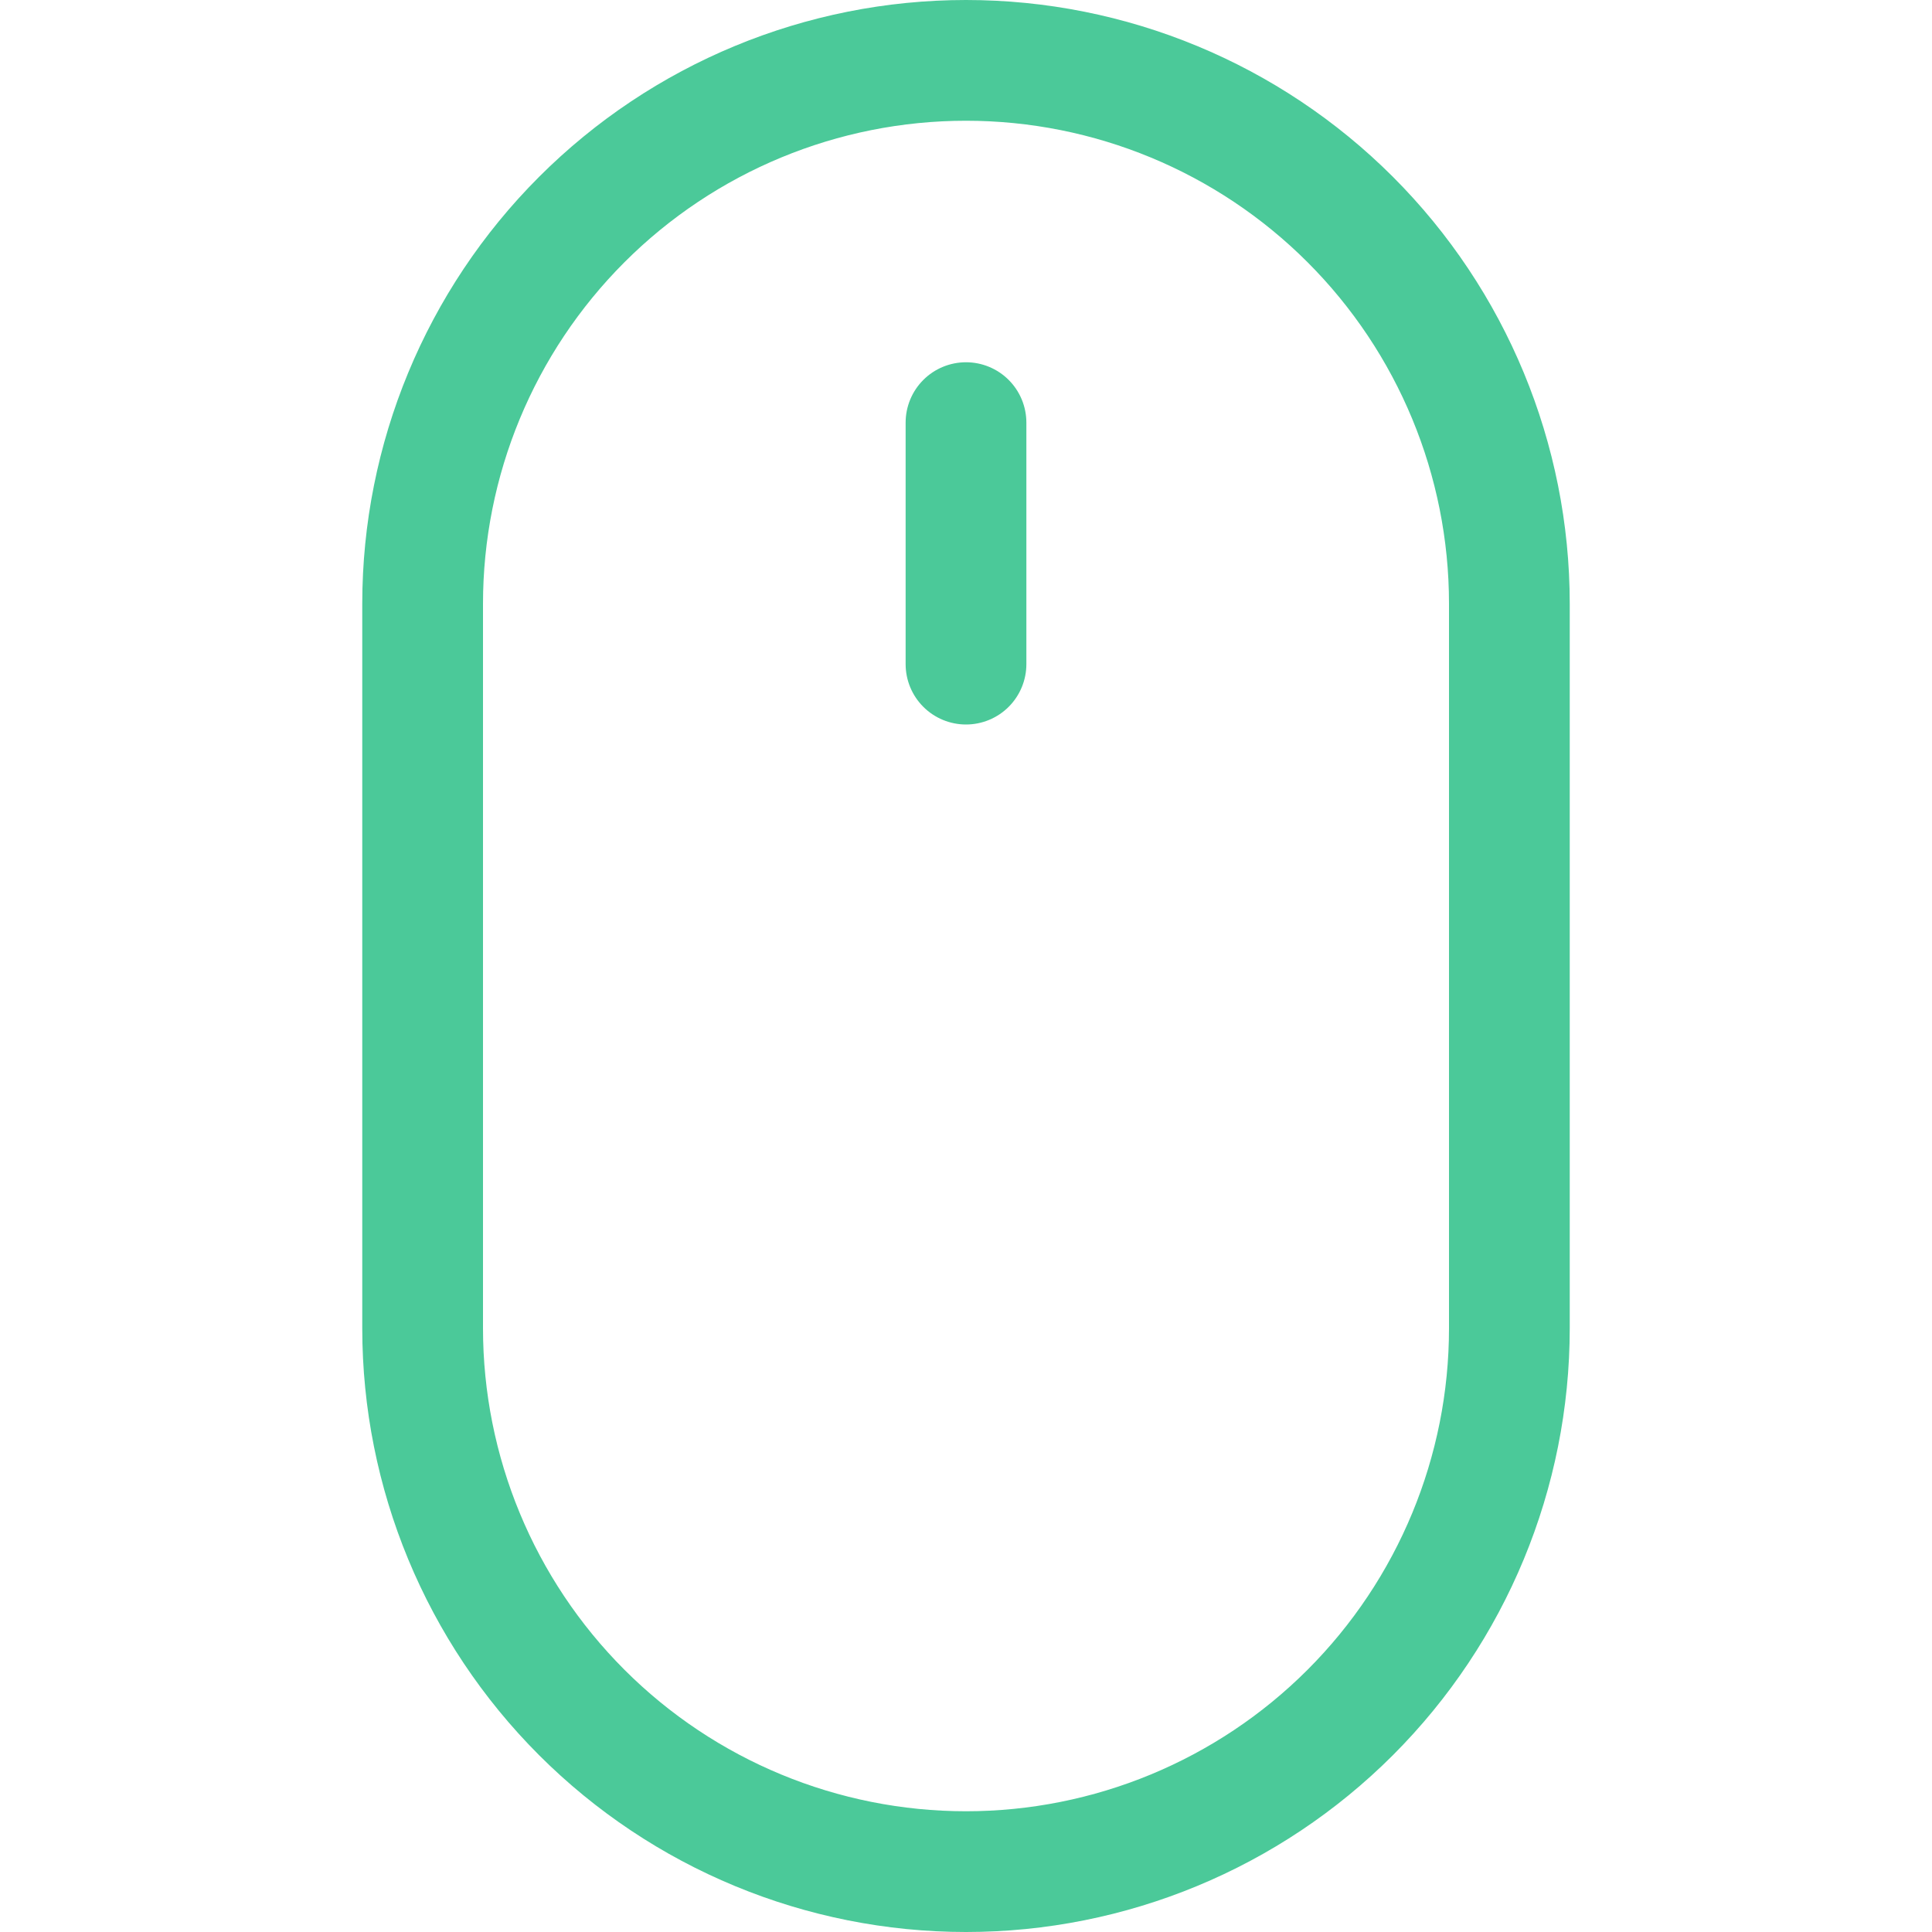<svg width="125" height="125" viewBox="0 0 125 125" fill="none" xmlns="http://www.w3.org/2000/svg">
<g clip-path="url(#clip0_8_5)">
<path d="M62.5 23.438C63.536 23.438 64.53 23.849 65.262 24.582C65.995 25.314 66.406 26.308 66.406 27.344V42.969C66.406 44.005 65.995 44.998 65.262 45.731C64.53 46.463 63.536 46.875 62.5 46.875C61.464 46.875 60.47 46.463 59.738 45.731C59.005 44.998 58.594 44.005 58.594 42.969V27.344C58.594 26.308 59.005 25.314 59.738 24.582C60.47 23.849 61.464 23.438 62.5 23.438V23.438ZM93.75 85.938C93.75 94.225 90.458 102.174 84.597 108.035C78.737 113.895 70.788 117.187 62.5 117.188C54.212 117.187 46.263 113.895 40.403 108.035C34.542 102.174 31.25 94.225 31.25 85.938V39.062C31.25 30.774 34.542 22.826 40.403 16.965C46.263 11.105 54.212 7.812 62.5 7.812C70.788 7.812 78.737 11.105 84.597 16.965C90.458 22.826 93.75 30.774 93.75 39.062V85.938ZM62.5 0C52.14 0 42.204 4.115 34.879 11.441C27.553 18.767 23.438 28.703 23.438 39.062V85.938C23.438 96.297 27.553 106.233 34.879 113.559C42.204 120.884 52.14 125 62.5 125C72.86 125 82.796 120.884 90.121 113.559C97.447 106.233 101.562 96.297 101.562 85.938V39.062C101.562 28.703 97.447 18.767 90.121 11.441C82.796 4.115 72.86 0 62.5 0V0Z" fill="#4BC999"/>
</g>
<defs>
<clipPath id="clip0_8_5">
<rect width="125" height="125" fill="white"/>
</clipPath>
</defs>
</svg>
